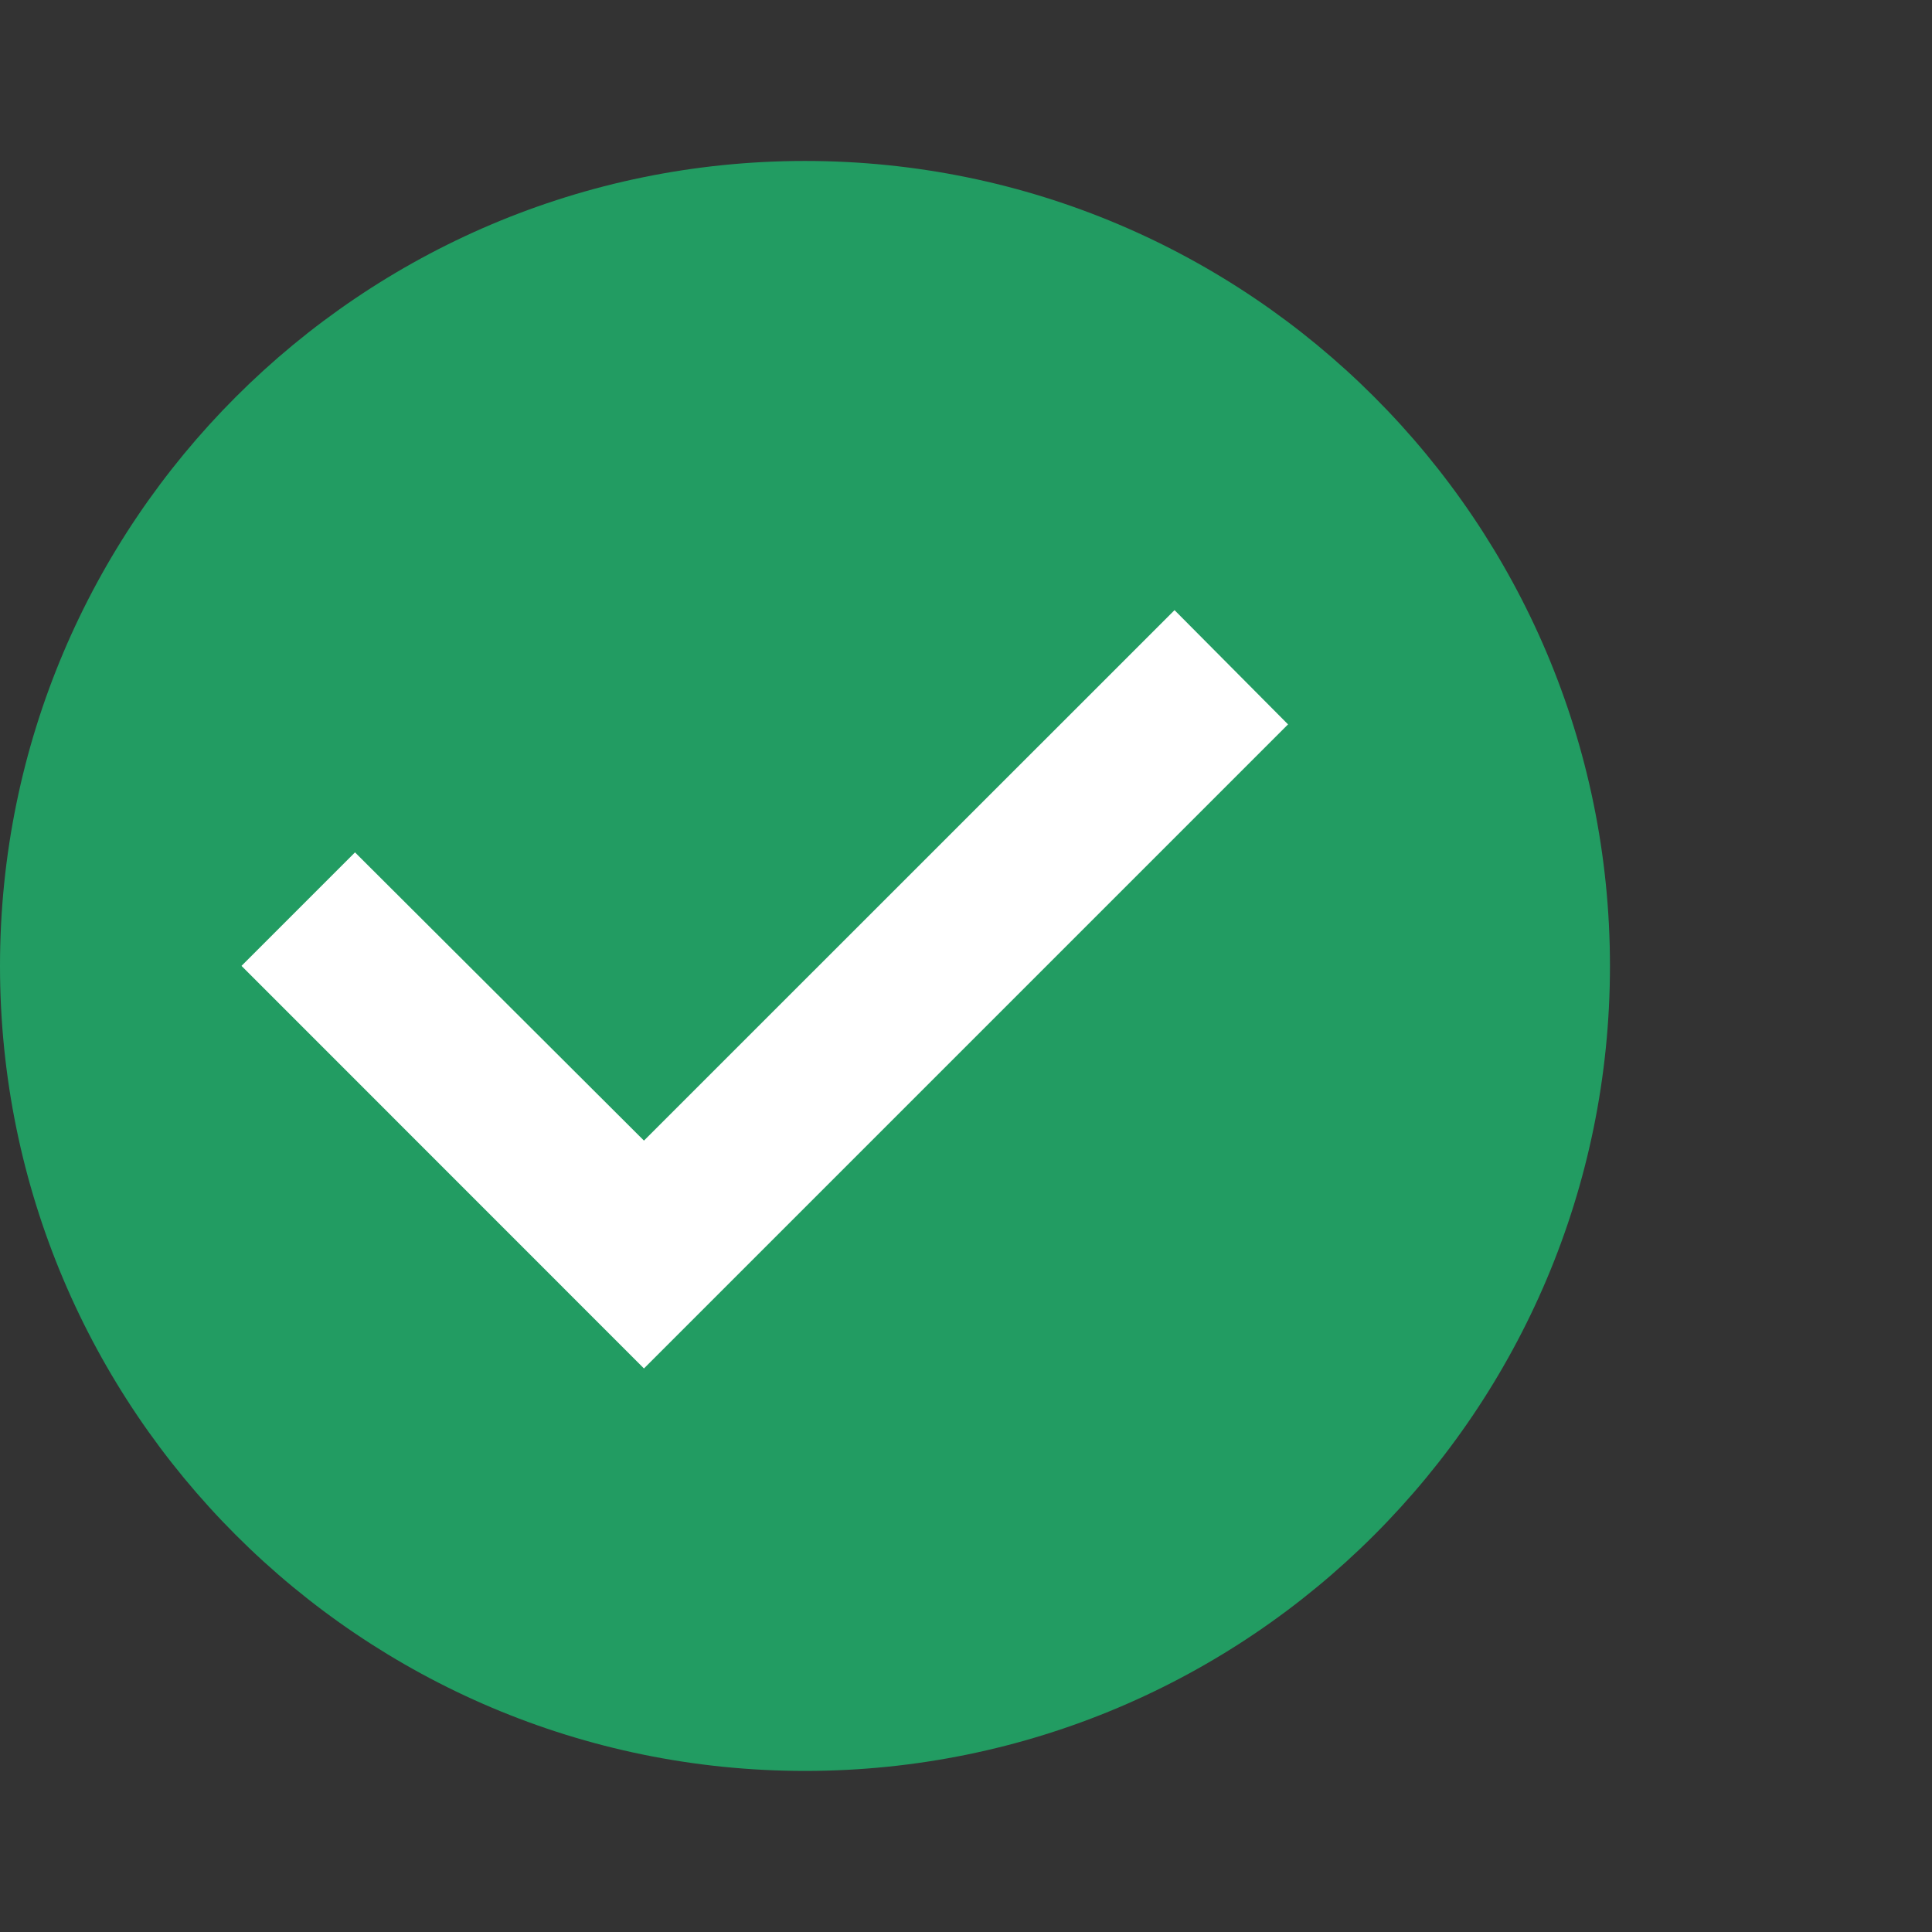 <svg width="16" height="16" viewBox="0 0 16 16" fill="none" xmlns="http://www.w3.org/2000/svg">
<rect x="0" y="0" width="16" height="16" fill="#333333" stroke="none"/>
<path d="M6.667 1.333C2.987 1.333 0 4.32 0 8C0 11.68 2.987 14.666 6.667 14.666C10.347 14.666 13.333 11.68 13.333 8C13.333 4.32 10.347 1.333 6.667 1.333Z" fill="#229C62"/>
<path d="M5.333 9.446L9.727 5.053L10.667 5.999L5.333 11.333L2 7.999L2.94 7.059L5.333 9.446Z" fill="white"/>
</svg>
